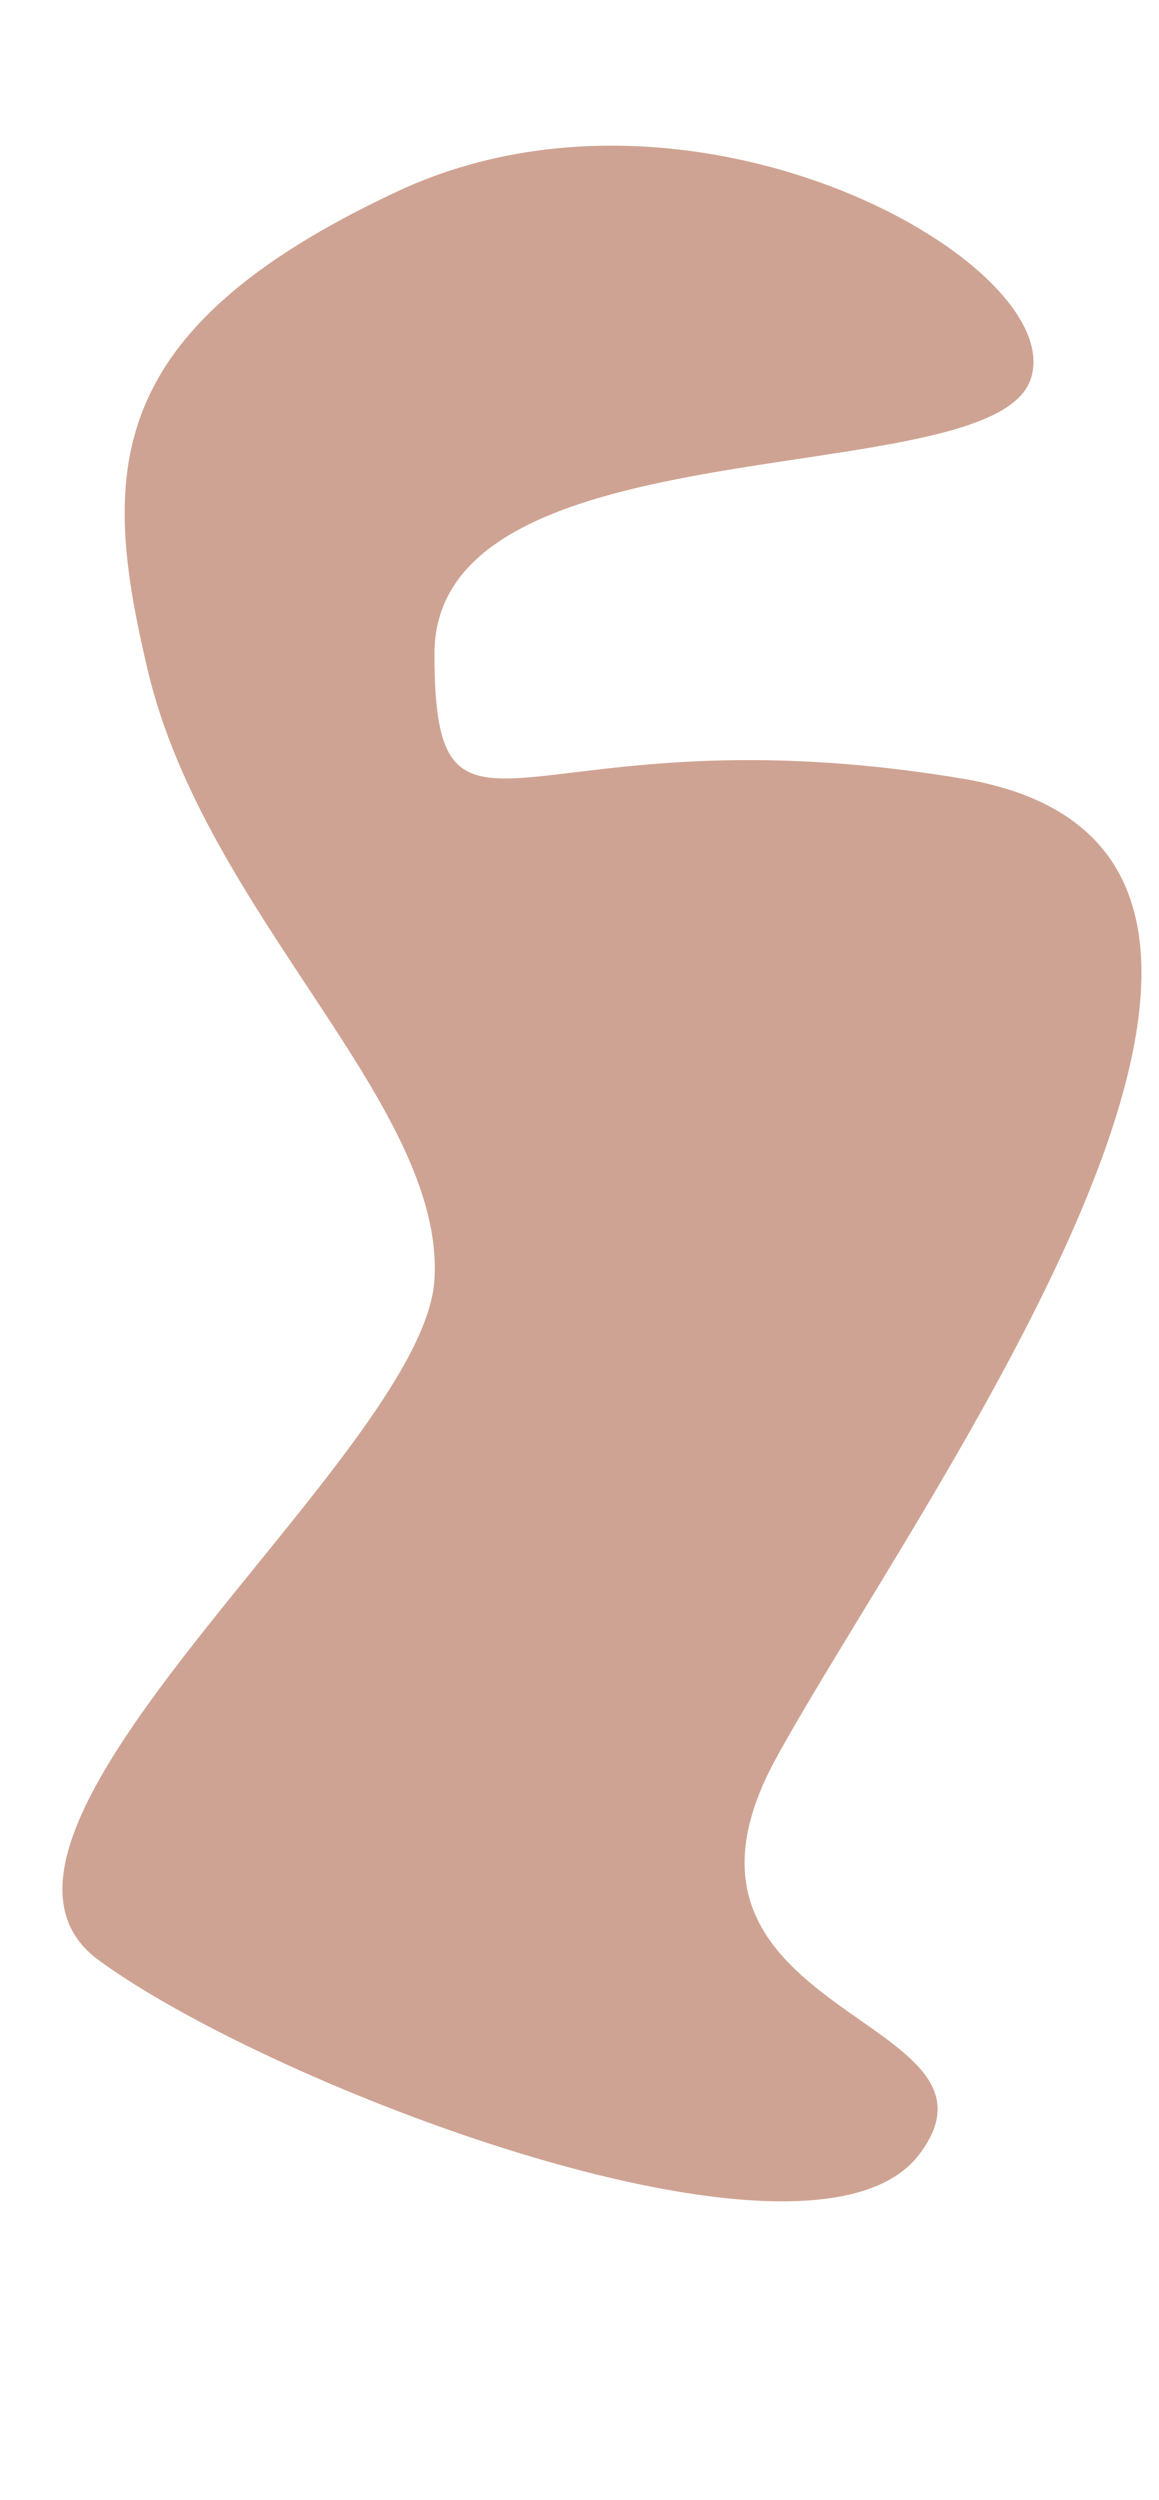 <svg xmlns="http://www.w3.org/2000/svg" width="390" height="841" viewBox="0 0 390 841" fill="none">
  <g style="mix-blend-mode:overlay" filter="url(#filter0_f_370_370)">
    <path d="M49.697 225.401C34.097 159.401 33.197 111.401 133.697 64.401C234.196 17.401 360.697 89.401 346.697 127.901C332.697 166.401 146.197 140.901 146.197 219.901C146.197 298.901 176.697 237.401 323.697 261.901C470.697 286.401 309.197 503.901 261.197 591.401C213.197 678.901 345.197 677.901 309.197 724.901C273.197 771.901 91.197 701.901 33.197 659.401C-24.803 616.901 142.697 489.401 146.197 430.401C149.697 371.401 69.197 307.901 49.697 225.401Z" fill="#CFA393"/>
  </g>
  <defs>
    <filter id="filter0_f_370_370" x="-79" y="-51" width="563.096" height="891.527" filterUnits="userSpaceOnUse" color-interpolation-filters="sRGB">
      <feFlood flood-opacity="0" result="BackgroundImageFix"/>
      <feBlend mode="normal" in="SourceGraphic" in2="BackgroundImageFix" result="shape"/>
      <feGaussianBlur stdDeviation="50" result="effect1_foregroundBlur_370_370"/>
    </filter>
  </defs>
</svg>